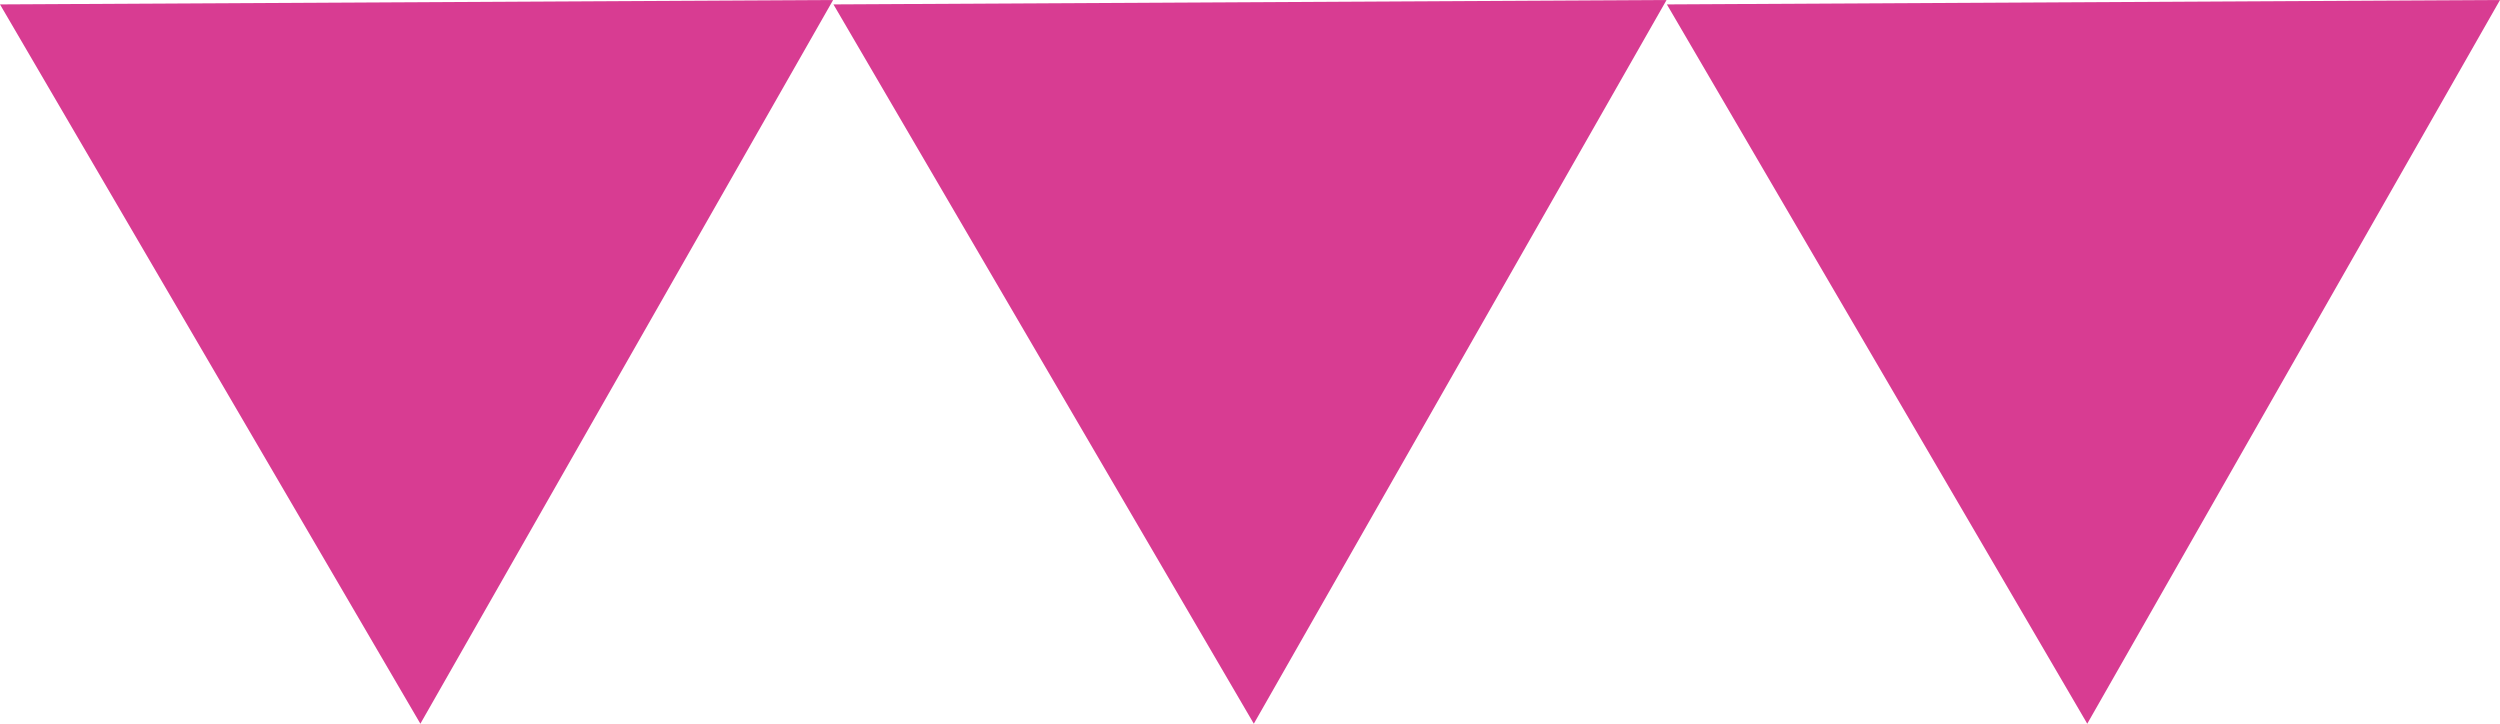 <?xml version="1.0" encoding="iso-8859-1"?>
<!-- Generator: Adobe Illustrator 19.2.1, SVG Export Plug-In . SVG Version: 6.00 Build 0)  -->
<svg version="1.1" xmlns="http://www.w3.org/2000/svg" xmlns:xlink="http://www.w3.org/1999/xlink" x="0px" y="0px"
	 viewBox="0 0 146.381 42.375" style="enable-background:new 0 0 146.381 42.375;" xml:space="preserve">
<g id="motion3">
	<g>
		<polygon style="fill:#D83C92;" points="48.781,0 24.614,42.375 0,0.258 		"/>
		<polygon style="fill:#D83C92;" points="97.581,0 73.414,42.375 48.8,0.258 		"/>
		<polygon style="fill:#D83C92;" points="146.381,0 122.214,42.375 97.6,0.258 		"/>
	</g>
</g>
<g id="Layer_1">
</g>
</svg>
